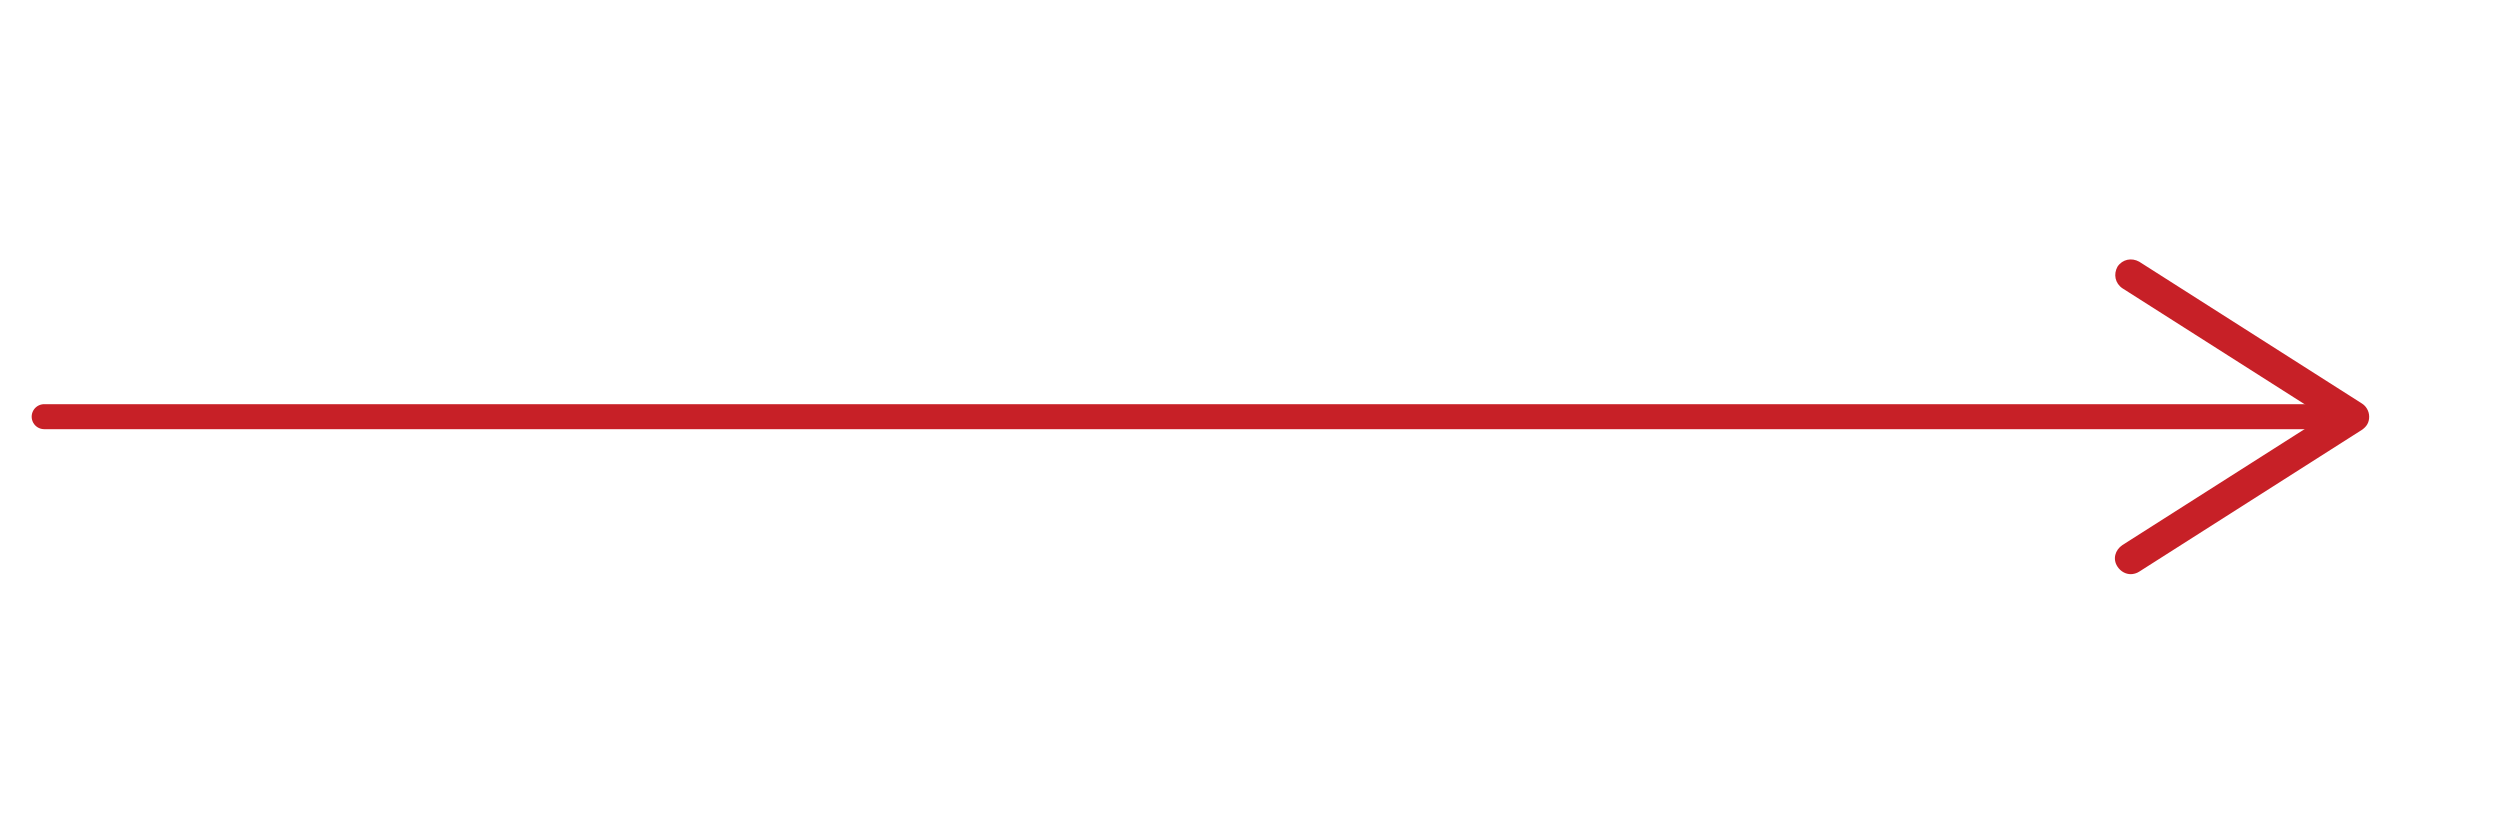 <?xml version="1.0" encoding="utf-8"?>
<!-- Generator: Adobe Illustrator 22.0.1, SVG Export Plug-In . SVG Version: 6.00 Build 0)  -->
<svg version="1.1" id="Layer_1" xmlns="http://www.w3.org/2000/svg" xmlns:xlink="http://www.w3.org/1999/xlink" x="0px" y="0px"
	 viewBox="0 0 300 100" style="enable-background:new 0 0 300 100;" xml:space="preserve">
<style type="text/css">
	.st0{fill:#FFFFFF;}
	.st1{fill:none;stroke:#C72027;stroke-width:3;stroke-linecap:round;stroke-miterlimit:10;}
	.st2{fill:#C72027;}
</style>
<g>
	<line class="st0" x1="5.3" y1="50" x2="284.3" y2="50"/>
	<g>
		<line class="st1" x1="5.3" y1="50" x2="279.7" y2="50"/>
		<g>
			<path class="st2" d="M254.1,68c-0.6-0.9-0.3-2,0.6-2.6L278.9,50l-24.2-15.4c-0.9-0.6-1.1-1.7-0.6-2.6c0.6-0.9,1.7-1.1,2.6-0.6
				l26.7,17c0.5,0.3,0.9,0.9,0.9,1.6s-0.3,1.2-0.9,1.6l-26.7,17c-0.3,0.2-0.7,0.3-1,0.3C255.1,68.9,254.5,68.6,254.1,68z"/>
		</g>
	</g>
</g>
</svg>
